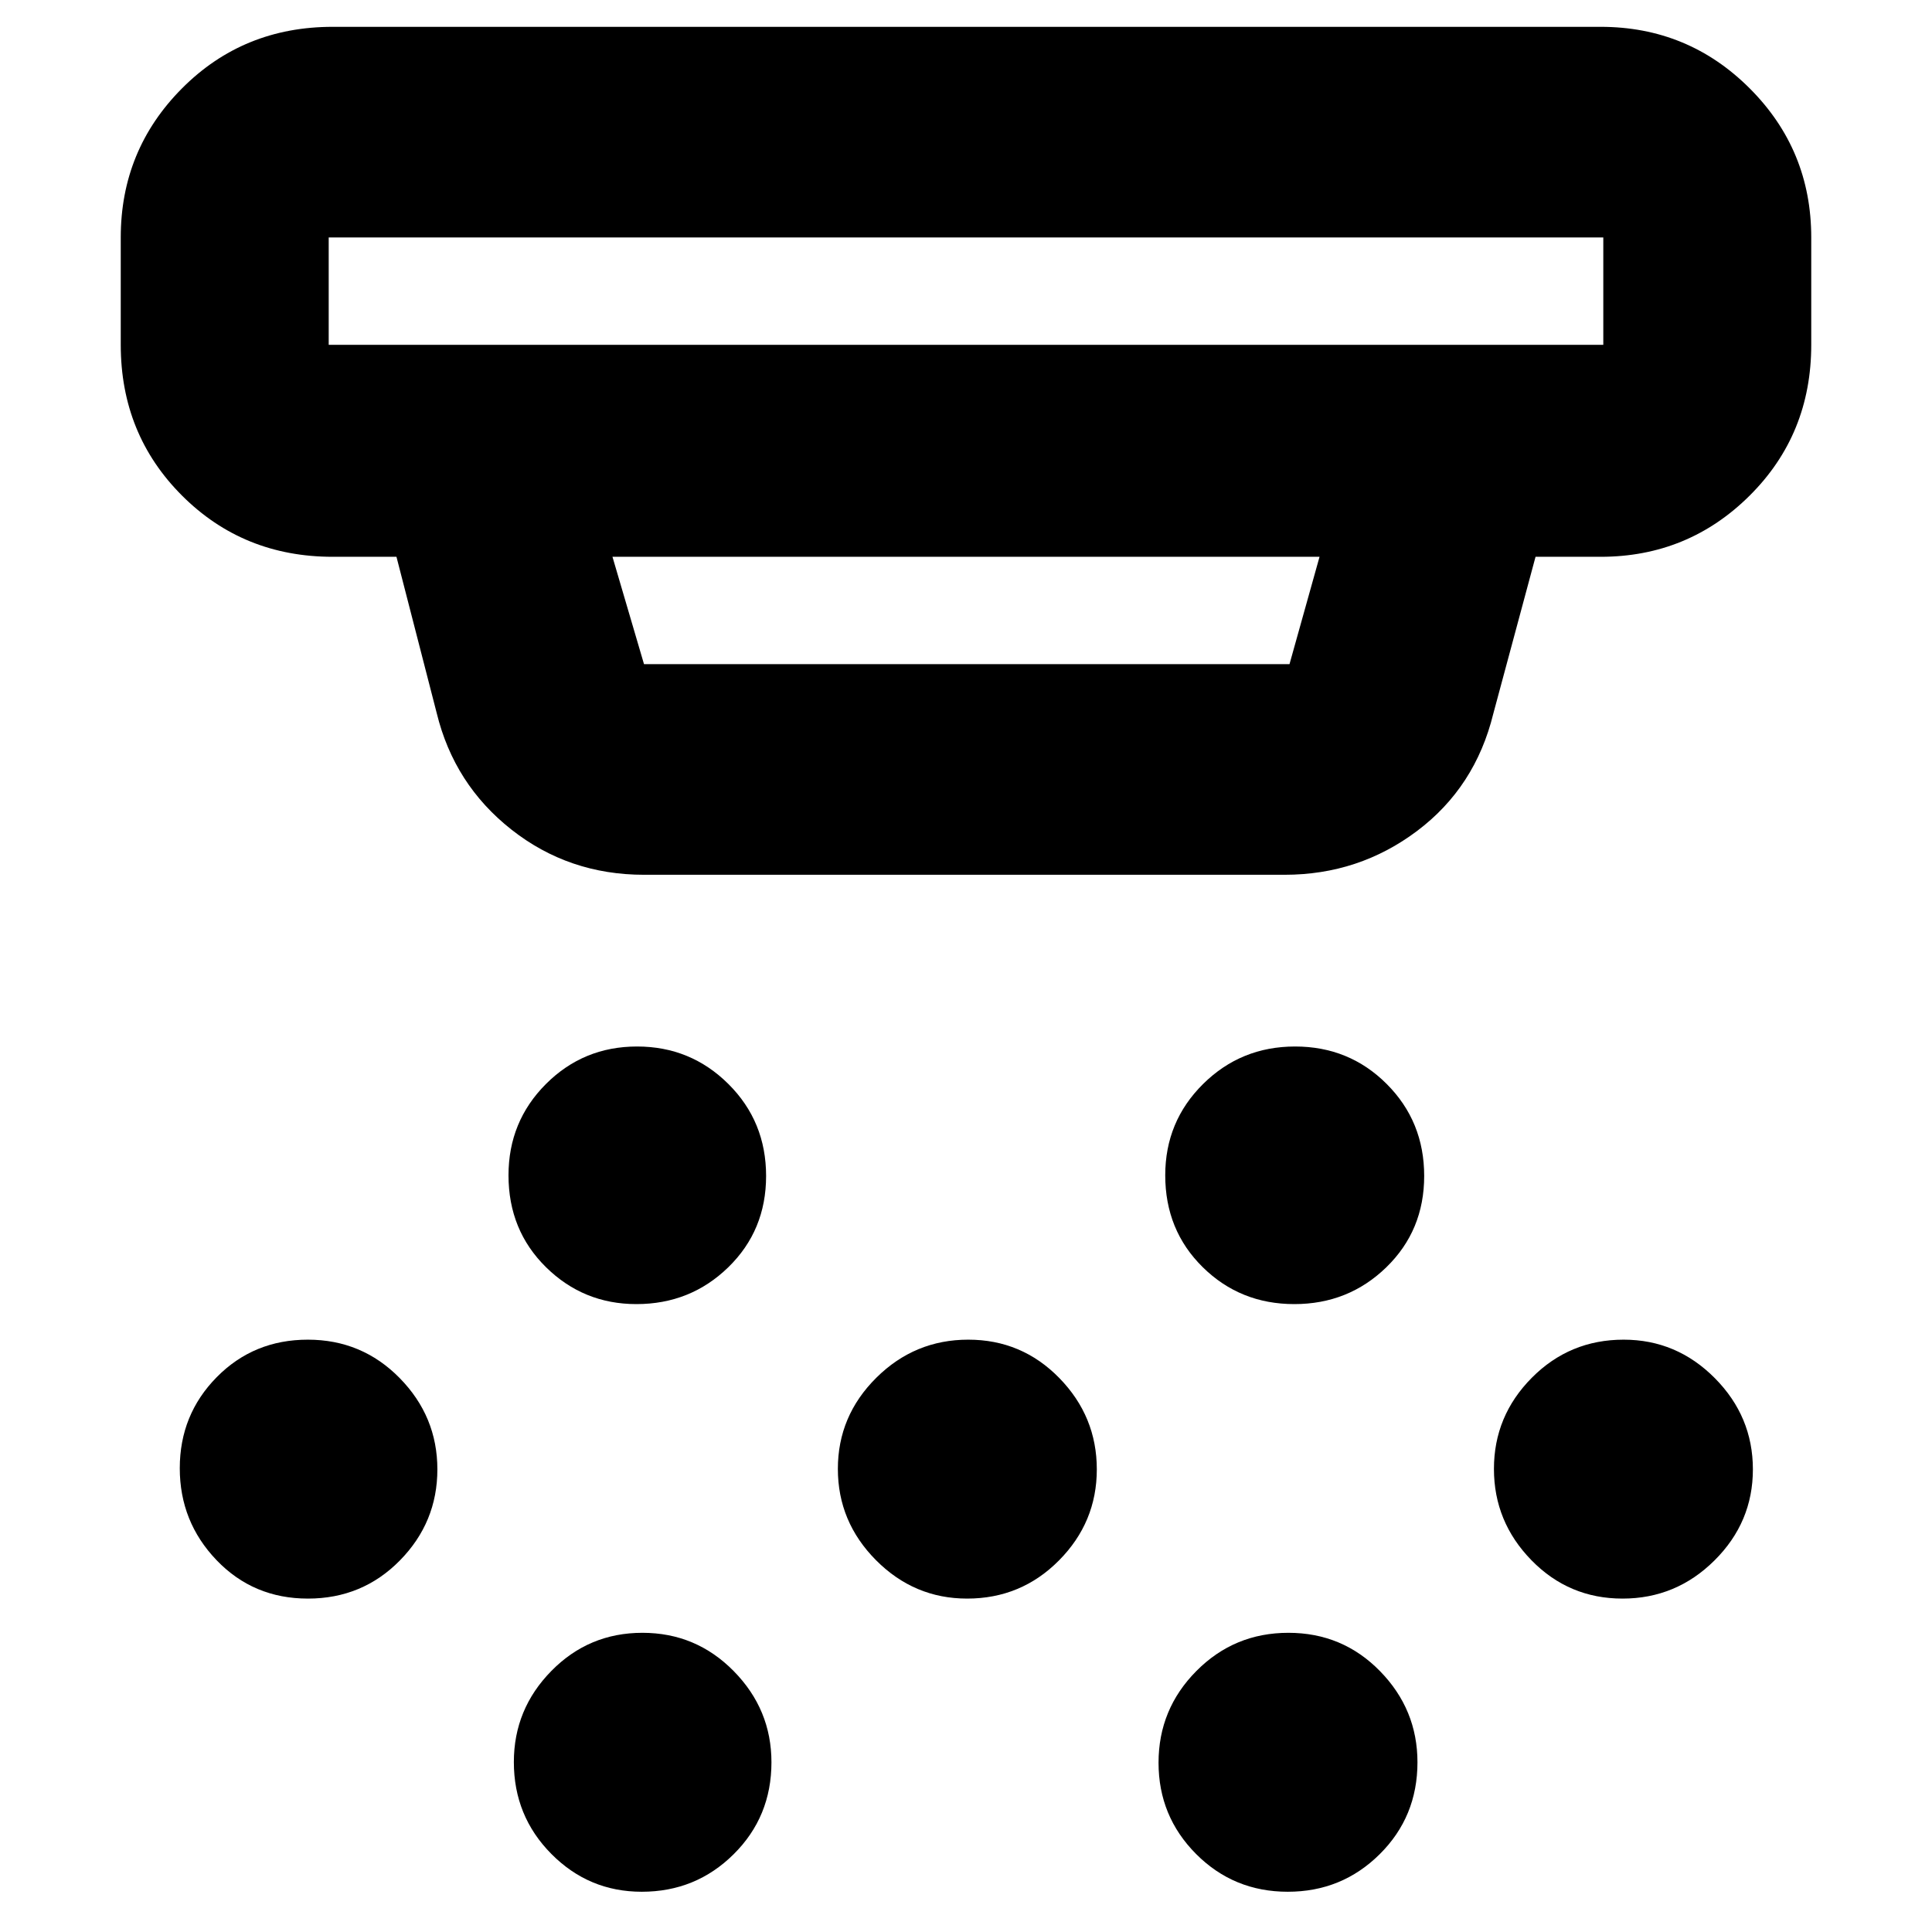 <svg xmlns="http://www.w3.org/2000/svg" height="40" viewBox="0 -960 960 960" width="40"><path d="M316.22-312q-26.3 0-44.93-18.35-18.62-18.35-18.62-45.65 0-26.75 18.62-45.38Q289.92-440 316.55-440t45.37 18.62q18.75 18.63 18.75 45.71 0 27.09-18.8 45.38Q343.07-312 316.22-312Zm164.33 146.33q-26.3 0-45.26-19.07-18.96-19.08-18.96-45.38 0-26.3 19.08-45.26 19.08-18.95 45.71-18.95 26.63 0 45.25 19.07Q545-256.18 545-229.88q0 26.3-18.8 45.25-18.8 18.96-45.65 18.96ZM318.88-20q-26.3 0-44.92-18.8-18.63-18.8-18.63-45.65 0-26.3 18.63-45.26 18.62-18.96 45.26-18.96 26.63 0 45.37 19.04 18.74 19.05 18.74 45.3 0 27.08-18.8 45.7Q345.74-20 318.88-20Zm324.26-292q-26.89 0-45.51-18.35Q579-348.7 579-376q0-26.75 18.82-45.38Q616.64-440 643.53-440t45.51 18.62q18.63 18.63 18.63 45.71 0 27.09-18.82 45.38Q670.02-312 643.14-312Zm-3.26 292q-26.85 0-45.53-18.74-18.68-18.75-18.68-45.38 0-26.63 18.82-45.59 18.82-18.96 45.71-18.96 26.88 0 45.51 19.04 18.62 19.05 18.62 45.3 0 27.08-18.8 45.7Q666.74-20 639.88-20Zm166.34-145.67q-26.64 0-45.26-19.07-18.63-19.08-18.63-45.38 0-26.3 18.8-45.26 18.8-18.95 45.65-18.95 26.3 0 45.26 19.07Q871-256.18 871-229.88q0 26.3-19.08 45.25-19.07 18.96-45.7 18.96Zm-653.22 0q-27.08 0-45.37-19.07-18.3-19.08-18.3-45.71 0-26.63 18.37-45.26 18.37-18.62 45.26-18.62 26.89 0 45.63 19.07 18.74 19.08 18.74 45.38 0 26.3-18.62 45.25-18.63 18.96-45.71 18.96Zm167-359.66q-37.33 0-65.83-22.42T217-605.67l-20-77.66h-31.67q-44.47 0-74.9-30.43Q60-744.19 60-788.67V-842q0-43.5 30.43-74.08 30.43-30.59 74.9-30.59h630q43.5 0 74.09 30.59Q900-885.5 900-842v53.33q0 44.48-30.58 74.91-30.59 30.43-74.09 30.43H763l-21 78q-8.96 36.5-37.89 58.25-28.94 21.75-65.78 21.75H320ZM163.33-842v53.33h633.34V-842H163.33Zm141 158.67L320-630h320.75l14.92-53.33H304.33ZM163.33-842v53.33V-842Z"/></svg>